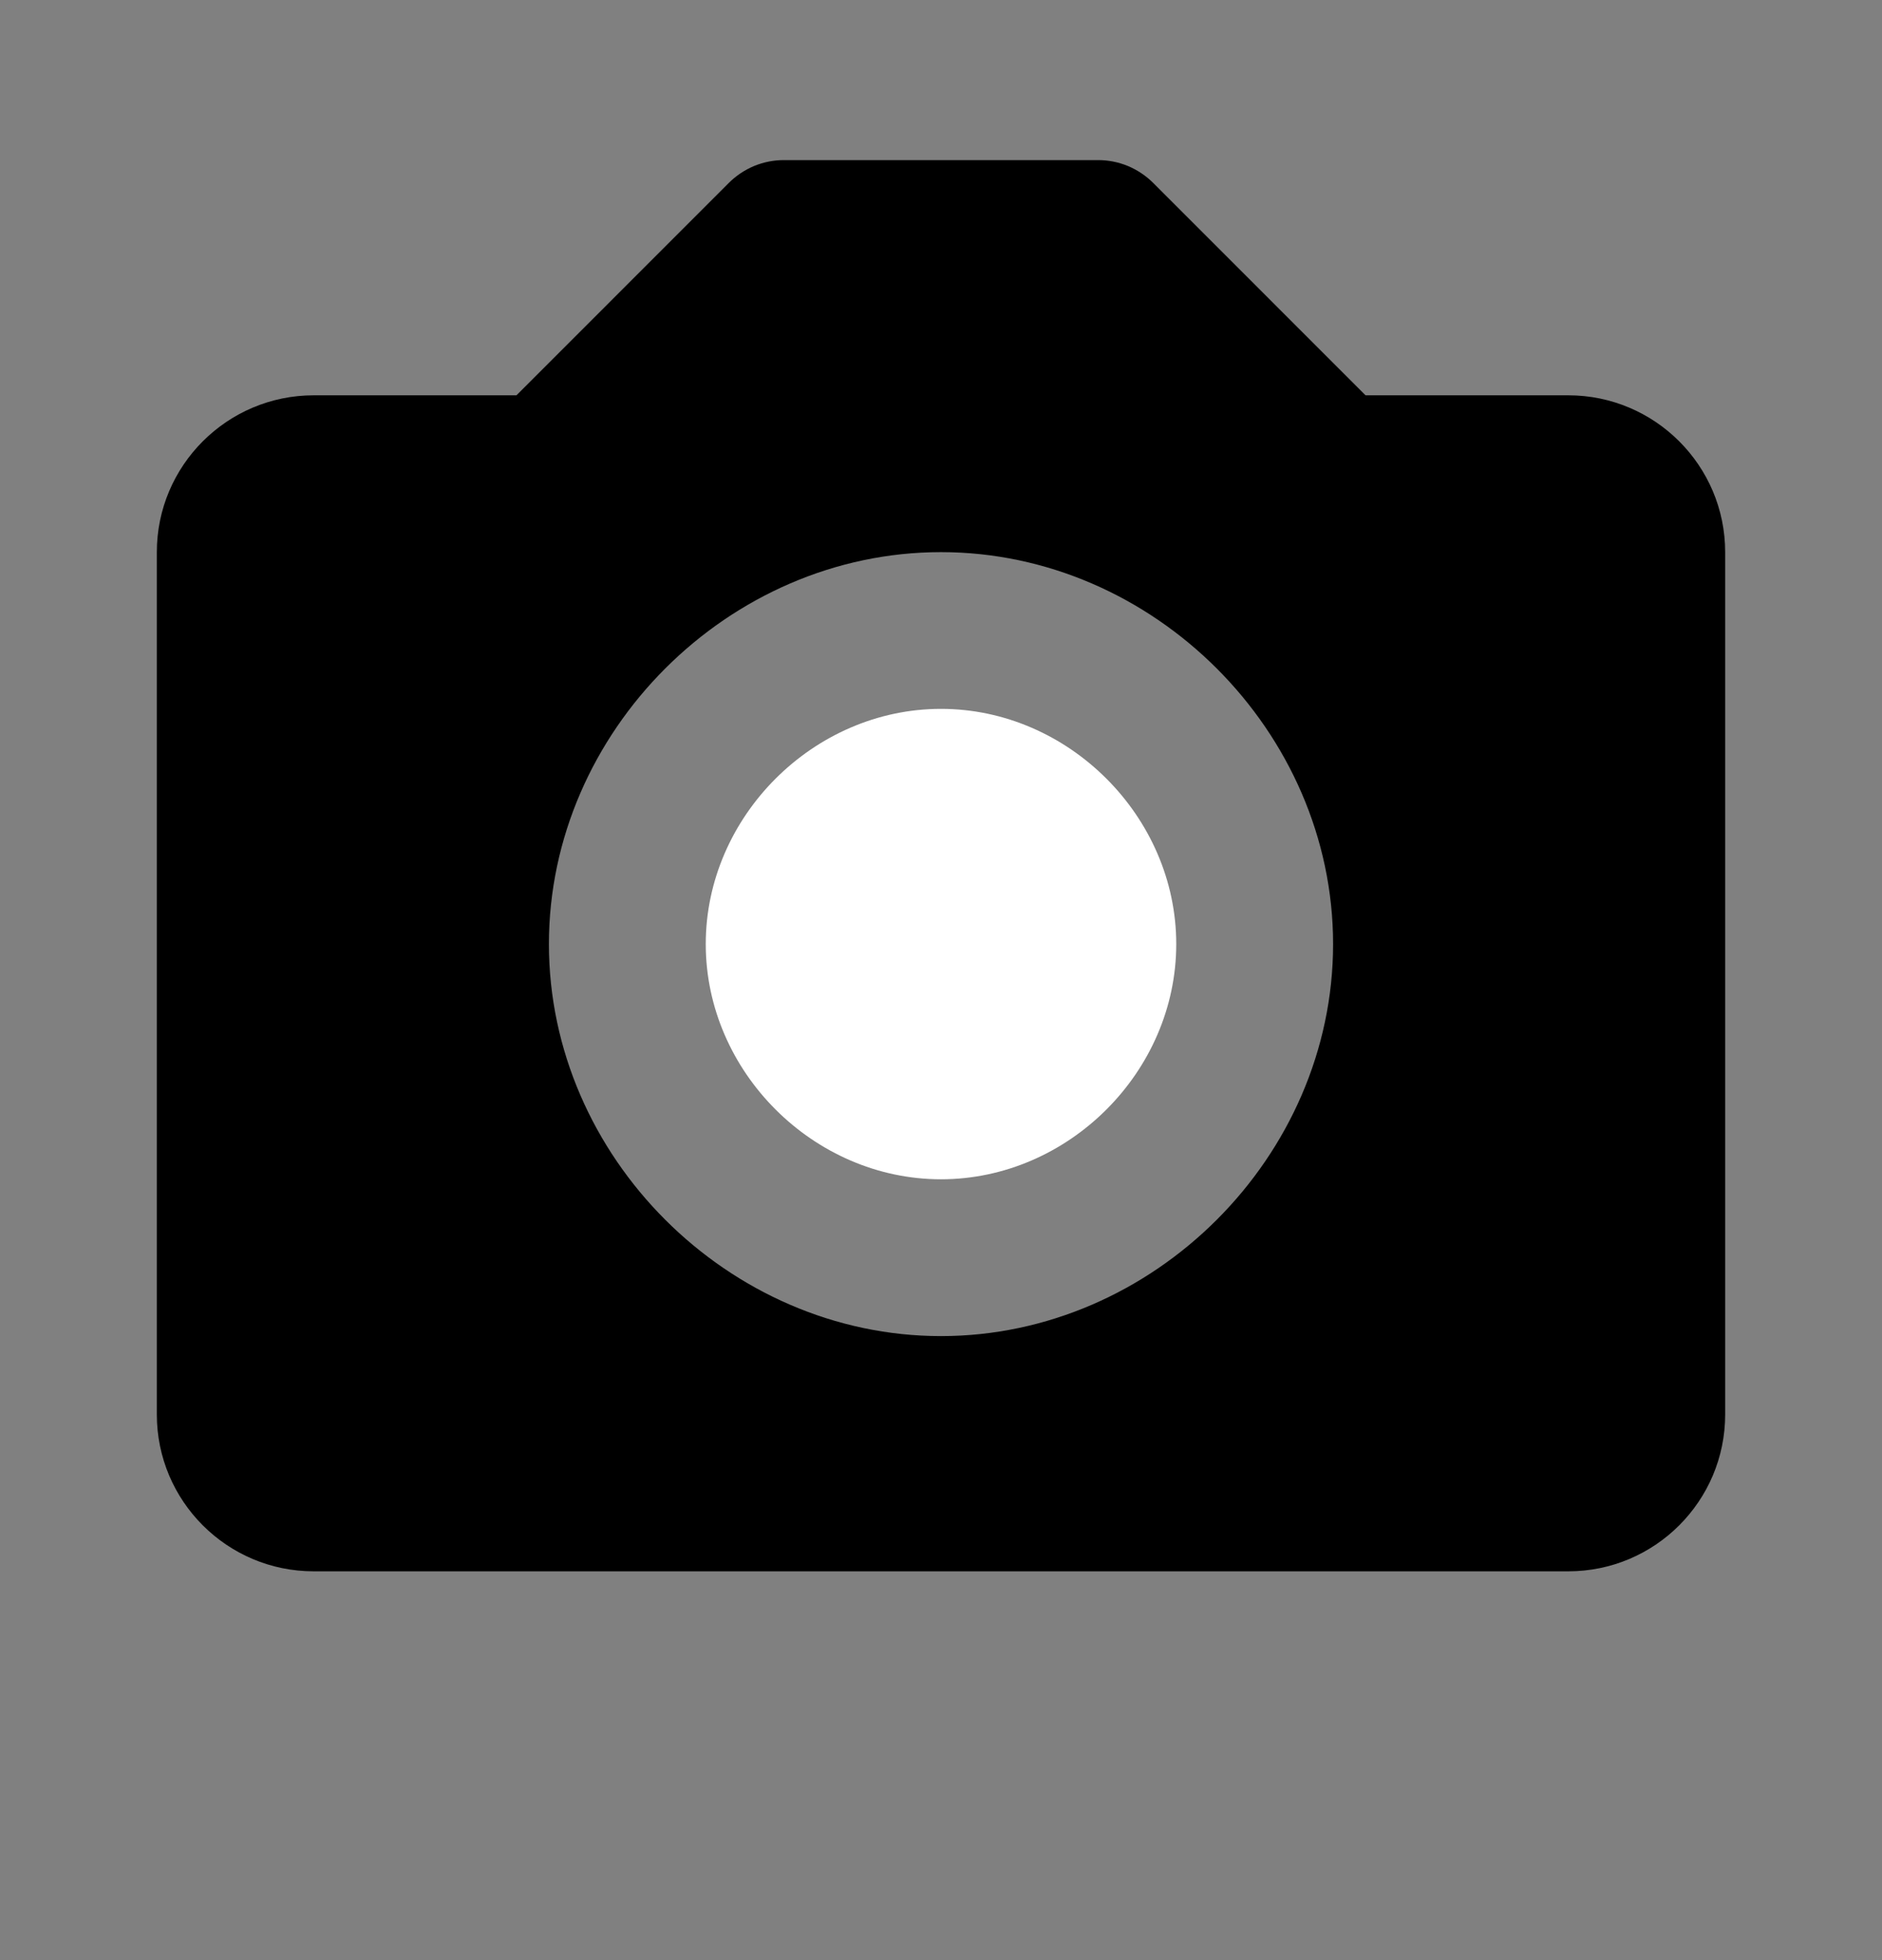 <svg width="24" height="25" viewBox="0 0 24 25" fill="none" xmlns="http://www.w3.org/2000/svg">
<rect x="0" y="0" width="24" height="25" fill="#808080" stroke="none"/>
<g id="bxs:camera">
<path id="Vector" d="M12 9.041C10.374 9.041 9 10.415 9 12.041C9 13.668 10.374 15.041 12 15.041C13.626 15.041 15 13.668 15 12.041C15 10.415 13.626 9.041 12 9.041Z" fill="white"/>
<path id="Vector_2" d="M20 5.042H17.414L14.707 2.334C14.614 2.241 14.504 2.168 14.383 2.117C14.261 2.067 14.131 2.041 14 2.042H10C9.869 2.041 9.739 2.067 9.617 2.117C9.496 2.168 9.386 2.241 9.293 2.334L6.586 5.042H4C2.897 5.042 2 5.939 2 7.042V18.041C2 19.145 2.897 20.041 4 20.041H20C21.103 20.041 22 19.145 22 18.041V7.042C22 5.939 21.103 5.042 20 5.042ZM12 17.041C9.29 17.041 7 14.752 7 12.041C7 9.332 9.29 7.042 12 7.042C14.71 7.042 17 9.332 17 12.041C17 14.752 14.71 17.041 12 17.041Z" fill="black"/>
</g>
</svg>
